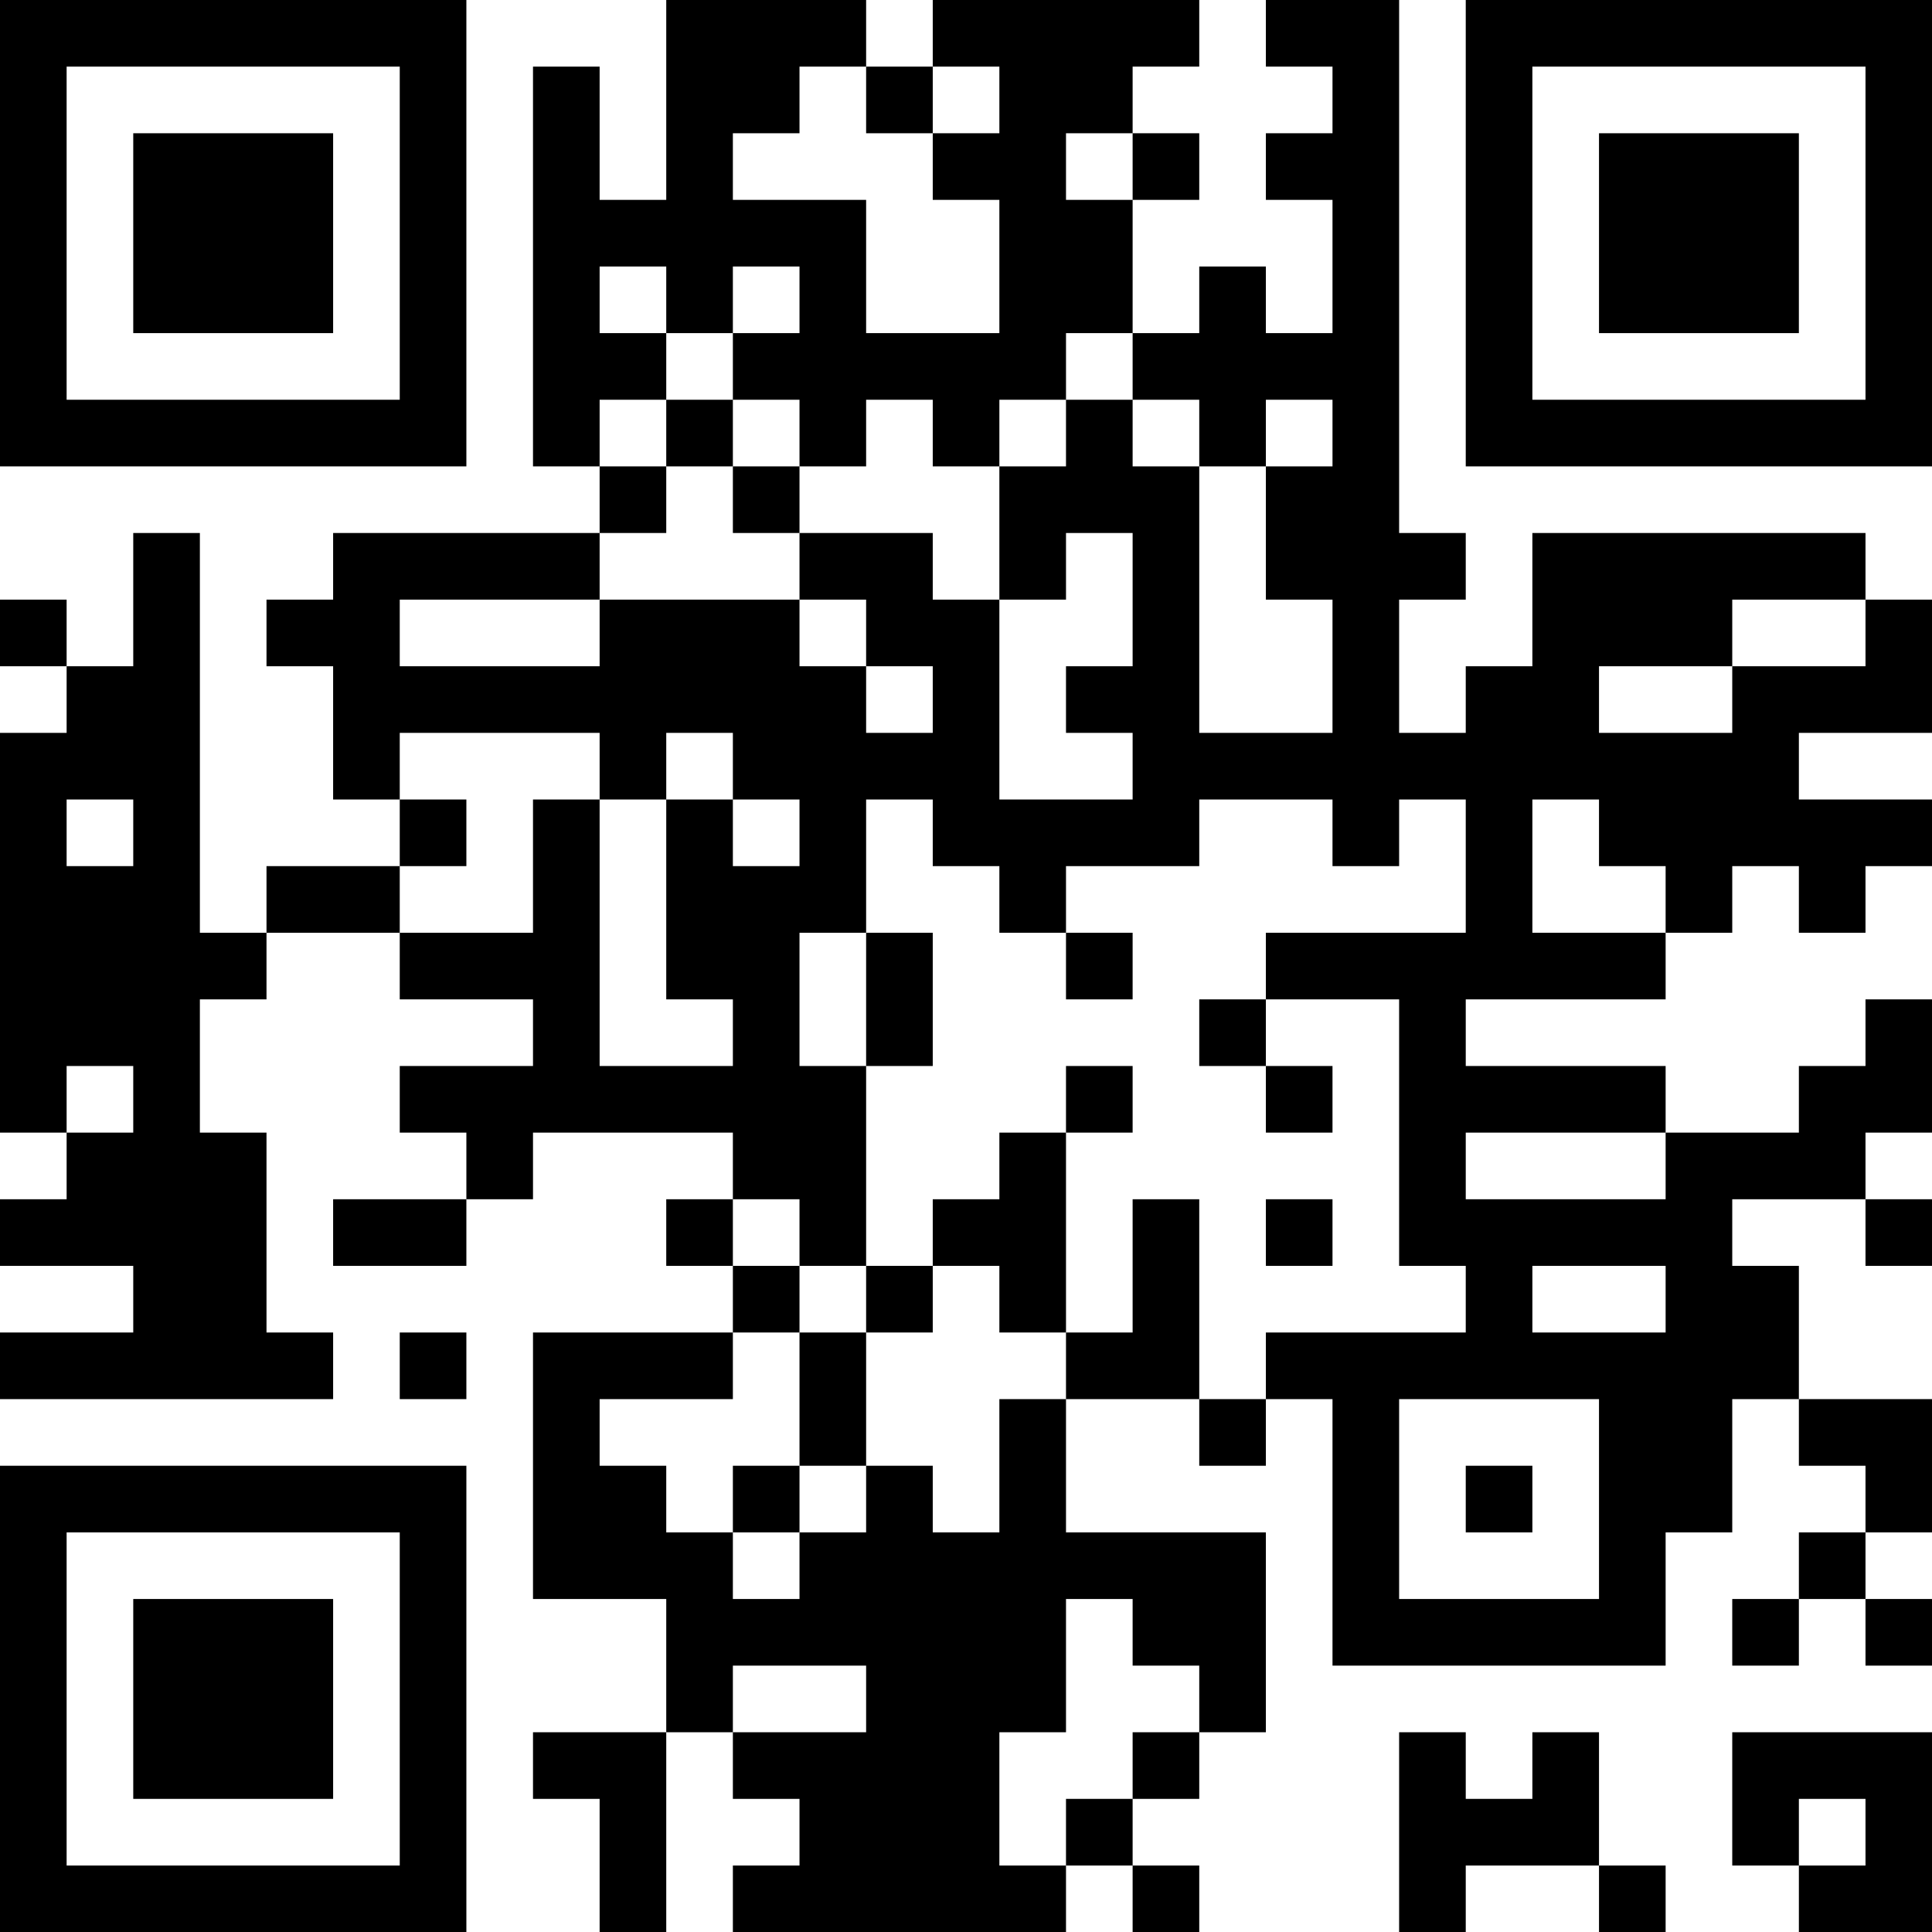 <?xml version="1.0" encoding="UTF-8"?>
<svg xmlns="http://www.w3.org/2000/svg" version="1.1" width="200" height="200" viewBox="0 0 200 200"><rect x="0" y="0" width="200" height="200" fill="#ffffff"/><g transform="scale(6.897)"><g transform="translate(0,0)"><path fill-rule="evenodd" d="M10 0L10 3L9 3L9 1L8 1L8 7L9 7L9 8L5 8L5 9L4 9L4 10L5 10L5 12L6 12L6 13L4 13L4 14L3 14L3 8L2 8L2 10L1 10L1 9L0 9L0 10L1 10L1 11L0 11L0 17L1 17L1 18L0 18L0 19L2 19L2 20L0 20L0 21L5 21L5 20L4 20L4 17L3 17L3 15L4 15L4 14L6 14L6 15L8 15L8 16L6 16L6 17L7 17L7 18L5 18L5 19L7 19L7 18L8 18L8 17L11 17L11 18L10 18L10 19L11 19L11 20L8 20L8 24L10 24L10 26L8 26L8 27L9 27L9 29L10 29L10 26L11 26L11 27L12 27L12 28L11 28L11 29L16 29L16 28L17 28L17 29L18 29L18 28L17 28L17 27L18 27L18 26L19 26L19 23L16 23L16 21L18 21L18 22L19 22L19 21L20 21L20 25L25 25L25 23L26 23L26 21L27 21L27 22L28 22L28 23L27 23L27 24L26 24L26 25L27 25L27 24L28 24L28 25L29 25L29 24L28 24L28 23L29 23L29 21L27 21L27 19L26 19L26 18L28 18L28 19L29 19L29 18L28 18L28 17L29 17L29 15L28 15L28 16L27 16L27 17L25 17L25 16L22 16L22 15L25 15L25 14L26 14L26 13L27 13L27 14L28 14L28 13L29 13L29 12L27 12L27 11L29 11L29 9L28 9L28 8L23 8L23 10L22 10L22 11L21 11L21 9L22 9L22 8L21 8L21 0L19 0L19 1L20 1L20 2L19 2L19 3L20 3L20 5L19 5L19 4L18 4L18 5L17 5L17 3L18 3L18 2L17 2L17 1L18 1L18 0L14 0L14 1L13 1L13 0ZM12 1L12 2L11 2L11 3L13 3L13 5L15 5L15 3L14 3L14 2L15 2L15 1L14 1L14 2L13 2L13 1ZM16 2L16 3L17 3L17 2ZM9 4L9 5L10 5L10 6L9 6L9 7L10 7L10 8L9 8L9 9L6 9L6 10L9 10L9 9L12 9L12 10L13 10L13 11L14 11L14 10L13 10L13 9L12 9L12 8L14 8L14 9L15 9L15 12L17 12L17 11L16 11L16 10L17 10L17 8L16 8L16 9L15 9L15 7L16 7L16 6L17 6L17 7L18 7L18 11L20 11L20 9L19 9L19 7L20 7L20 6L19 6L19 7L18 7L18 6L17 6L17 5L16 5L16 6L15 6L15 7L14 7L14 6L13 6L13 7L12 7L12 6L11 6L11 5L12 5L12 4L11 4L11 5L10 5L10 4ZM10 6L10 7L11 7L11 8L12 8L12 7L11 7L11 6ZM26 9L26 10L24 10L24 11L26 11L26 10L28 10L28 9ZM6 11L6 12L7 12L7 13L6 13L6 14L8 14L8 12L9 12L9 16L11 16L11 15L10 15L10 12L11 12L11 13L12 13L12 12L11 12L11 11L10 11L10 12L9 12L9 11ZM1 12L1 13L2 13L2 12ZM13 12L13 14L12 14L12 16L13 16L13 19L12 19L12 18L11 18L11 19L12 19L12 20L11 20L11 21L9 21L9 22L10 22L10 23L11 23L11 24L12 24L12 23L13 23L13 22L14 22L14 23L15 23L15 21L16 21L16 20L17 20L17 18L18 18L18 21L19 21L19 20L22 20L22 19L21 19L21 15L19 15L19 14L22 14L22 12L21 12L21 13L20 13L20 12L18 12L18 13L16 13L16 14L15 14L15 13L14 13L14 12ZM23 12L23 14L25 14L25 13L24 13L24 12ZM13 14L13 16L14 16L14 14ZM16 14L16 15L17 15L17 14ZM18 15L18 16L19 16L19 17L20 17L20 16L19 16L19 15ZM1 16L1 17L2 17L2 16ZM16 16L16 17L15 17L15 18L14 18L14 19L13 19L13 20L12 20L12 22L11 22L11 23L12 23L12 22L13 22L13 20L14 20L14 19L15 19L15 20L16 20L16 17L17 17L17 16ZM22 17L22 18L25 18L25 17ZM19 18L19 19L20 19L20 18ZM23 19L23 20L25 20L25 19ZM6 20L6 21L7 21L7 20ZM21 21L21 24L24 24L24 21ZM22 22L22 23L23 23L23 22ZM16 24L16 26L15 26L15 28L16 28L16 27L17 27L17 26L18 26L18 25L17 25L17 24ZM11 25L11 26L13 26L13 25ZM21 26L21 29L22 29L22 28L24 28L24 29L25 29L25 28L24 28L24 26L23 26L23 27L22 27L22 26ZM26 26L26 28L27 28L27 29L29 29L29 26ZM27 27L27 28L28 28L28 27ZM0 0L0 7L7 7L7 0ZM1 1L1 6L6 6L6 1ZM2 2L2 5L5 5L5 2ZM22 0L22 7L29 7L29 0ZM23 1L23 6L28 6L28 1ZM24 2L24 5L27 5L27 2ZM0 22L0 29L7 29L7 22ZM1 23L1 28L6 28L6 23ZM2 24L2 27L5 27L5 24Z" fill="#000000"/></g></g></svg>

